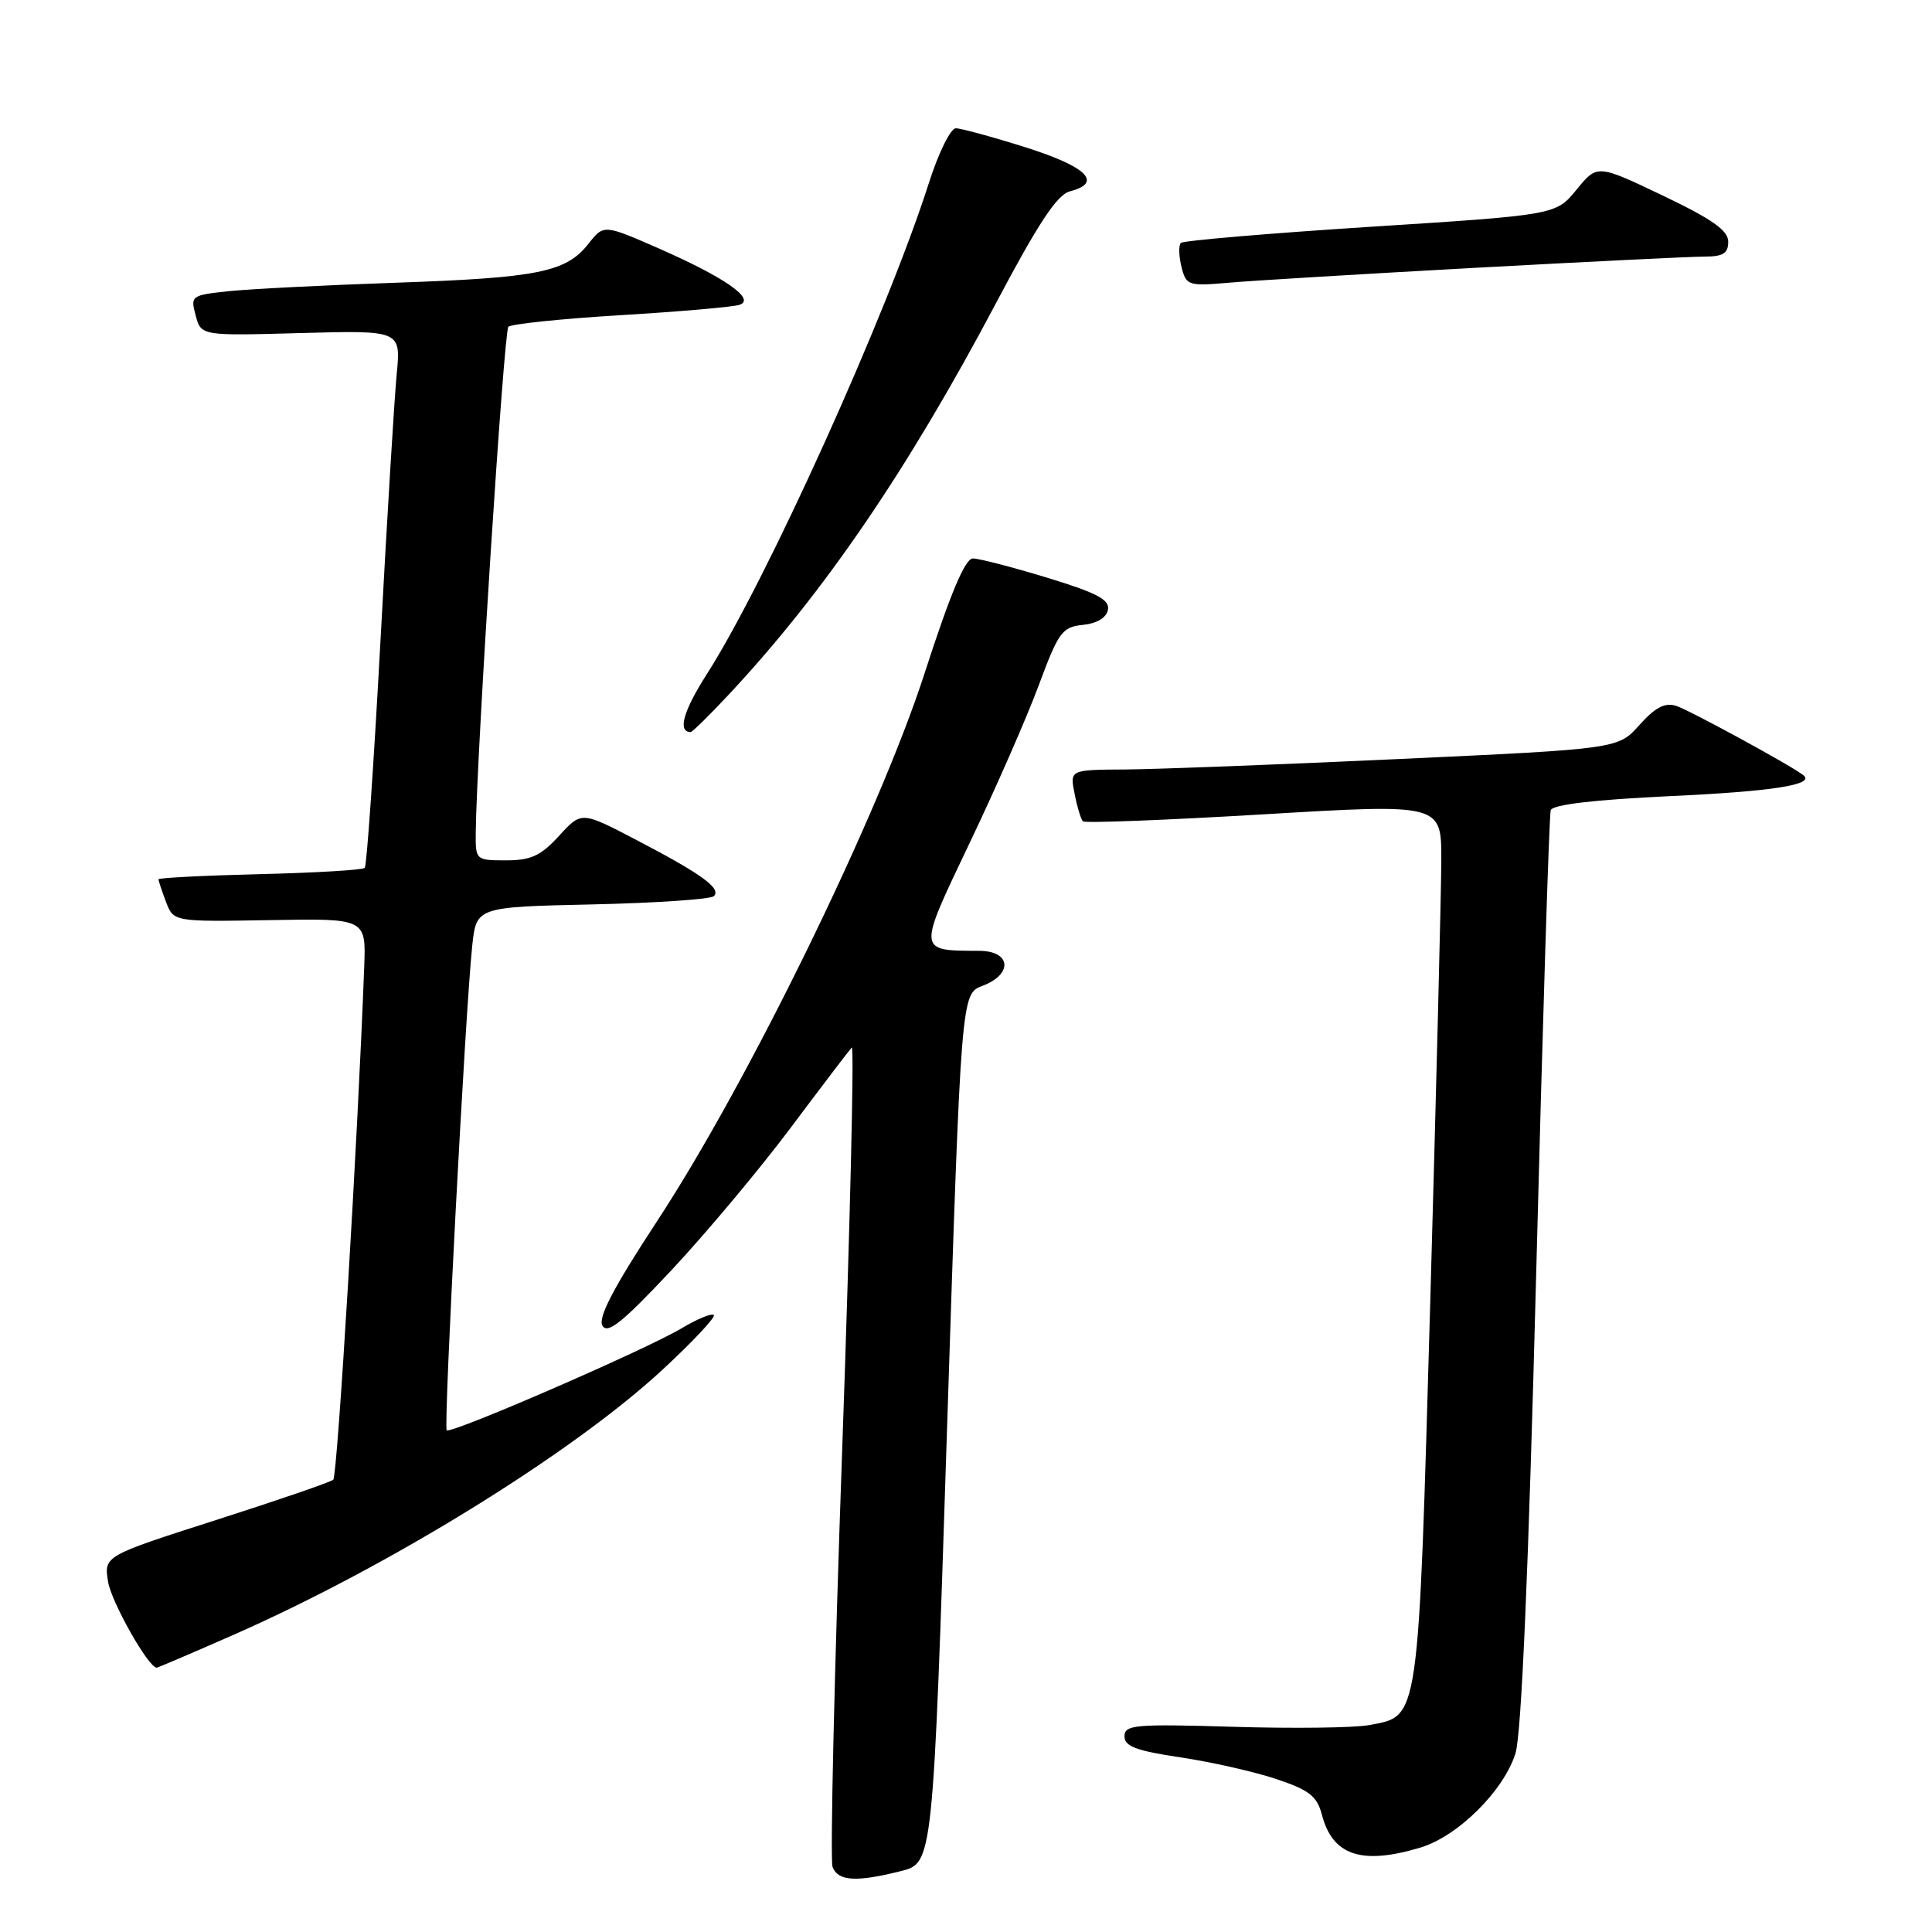 <?xml version="1.0" encoding="UTF-8" standalone="no"?>
<!DOCTYPE svg PUBLIC "-//W3C//DTD SVG 1.1//EN" "http://www.w3.org/Graphics/SVG/1.1/DTD/svg11.dtd" >
<svg xmlns="http://www.w3.org/2000/svg" xmlns:xlink="http://www.w3.org/1999/xlink" version="1.1" viewBox="0 0 256 256">
 <g >
 <path fill="currentColor"
d=" M 119.37 247.93 C 123.63 246.86 123.63 246.86 125.49 189.27 C 127.36 131.69 127.36 131.69 130.18 130.63 C 134.26 129.09 133.98 126.00 129.75 125.99 C 121.52 125.95 121.55 126.23 128.50 111.66 C 131.96 104.42 136.07 95.04 137.64 90.80 C 140.26 83.74 140.75 83.08 143.49 82.80 C 145.36 82.61 146.60 81.86 146.81 80.80 C 147.06 79.46 145.35 78.56 138.76 76.55 C 134.16 75.15 129.73 74.00 128.91 74.00 C 127.88 74.00 125.93 78.64 122.50 89.25 C 116.45 107.95 99.14 143.41 87.06 161.82 C 81.30 170.60 79.22 174.58 79.82 175.65 C 80.49 176.83 82.46 175.25 88.95 168.33 C 93.50 163.47 100.60 155.00 104.72 149.50 C 108.84 144.00 112.51 139.18 112.86 138.80 C 113.21 138.41 112.64 162.32 111.60 191.93 C 110.55 221.54 109.98 246.49 110.32 247.38 C 111.04 249.27 113.46 249.42 119.37 247.93 Z  M 188.19 244.82 C 193.16 243.34 199.26 237.29 200.81 232.32 C 201.60 229.81 202.54 207.99 203.56 168.50 C 204.41 135.50 205.27 107.99 205.48 107.36 C 205.72 106.61 211.20 105.97 221.30 105.49 C 234.92 104.86 240.51 103.98 238.97 102.73 C 237.52 101.54 223.81 94.07 222.10 93.53 C 220.61 93.06 219.33 93.72 217.24 96.06 C 214.41 99.23 214.41 99.23 185.45 100.57 C 169.53 101.31 153.18 101.93 149.12 101.96 C 141.75 102.00 141.75 102.00 142.39 105.18 C 142.73 106.92 143.23 108.57 143.49 108.83 C 143.75 109.09 154.55 108.67 167.48 107.90 C 191.00 106.50 191.00 106.50 190.98 114.00 C 190.97 118.12 190.31 144.39 189.52 172.38 C 187.91 228.67 188.10 227.33 181.44 228.58 C 179.47 228.95 171.37 229.05 163.43 228.81 C 150.38 228.42 149.00 228.54 149.00 230.07 C 149.00 231.40 150.56 231.99 156.42 232.86 C 160.50 233.47 166.21 234.76 169.11 235.73 C 173.51 237.20 174.52 238.00 175.17 240.50 C 176.58 245.87 180.43 247.15 188.19 244.82 Z  M 30.95 216.62 C 51.62 207.52 75.84 192.55 87.79 181.49 C 91.80 177.78 94.85 174.52 94.58 174.25 C 94.31 173.97 92.38 174.77 90.29 176.02 C 85.53 178.86 59.73 190.06 59.19 189.52 C 58.75 189.08 61.67 133.80 62.57 125.34 C 63.12 120.18 63.12 120.18 78.48 119.84 C 86.93 119.65 94.18 119.16 94.60 118.74 C 95.61 117.72 92.94 115.79 84.27 111.27 C 77.05 107.50 77.05 107.50 74.08 110.75 C 71.67 113.39 70.36 114.00 67.06 114.00 C 63.03 114.00 63.00 113.97 63.04 110.25 C 63.16 99.91 66.77 43.89 67.36 43.30 C 67.74 42.93 74.45 42.23 82.27 41.76 C 90.10 41.29 97.17 40.67 97.99 40.39 C 100.18 39.64 96.05 36.76 87.25 32.90 C 80.00 29.73 80.00 29.73 77.98 32.29 C 75.02 36.06 71.32 36.81 52.50 37.46 C 43.15 37.78 33.18 38.29 30.35 38.58 C 25.33 39.11 25.22 39.19 25.93 41.81 C 26.65 44.50 26.65 44.50 39.89 44.13 C 53.13 43.77 53.13 43.77 52.56 49.63 C 52.25 52.86 51.28 68.78 50.41 85.00 C 49.53 101.22 48.60 114.72 48.33 115.00 C 48.06 115.28 41.80 115.65 34.42 115.83 C 27.04 116.01 21.00 116.32 21.00 116.51 C 21.00 116.71 21.45 118.06 22.00 119.51 C 23.00 122.14 23.00 122.14 35.75 121.92 C 48.50 121.69 48.50 121.69 48.26 128.10 C 47.41 150.93 44.71 195.60 44.16 196.07 C 43.80 196.39 36.81 198.79 28.63 201.41 C 13.77 206.17 13.77 206.17 14.32 209.59 C 14.76 212.28 19.61 220.88 20.75 220.98 C 20.88 220.99 25.47 219.03 30.95 216.62 Z  M 96.56 92.04 C 109.16 78.57 120.28 62.28 132.00 40.12 C 137.55 29.62 140.08 25.79 141.75 25.36 C 146.17 24.22 144.06 22.11 135.95 19.54 C 131.52 18.14 127.33 17.00 126.65 17.00 C 125.96 17.00 124.35 20.26 123.08 24.25 C 117.52 41.66 101.54 77.00 93.67 89.31 C 90.53 94.22 89.75 97.00 91.52 97.00 C 91.74 97.00 94.01 94.77 96.56 92.04 Z  M 195.60 35.48 C 210.51 34.67 224.12 34.00 225.85 34.00 C 228.32 34.00 229.00 33.57 229.00 32.03 C 229.00 30.54 226.89 29.05 220.32 25.91 C 211.64 21.77 211.64 21.77 208.90 25.13 C 206.16 28.48 206.16 28.48 181.60 30.05 C 168.10 30.92 156.79 31.88 156.47 32.19 C 156.16 32.51 156.20 33.93 156.55 35.36 C 157.18 37.84 157.43 37.93 162.85 37.46 C 165.96 37.18 180.70 36.30 195.60 35.48 Z "/>
</g>
</svg>